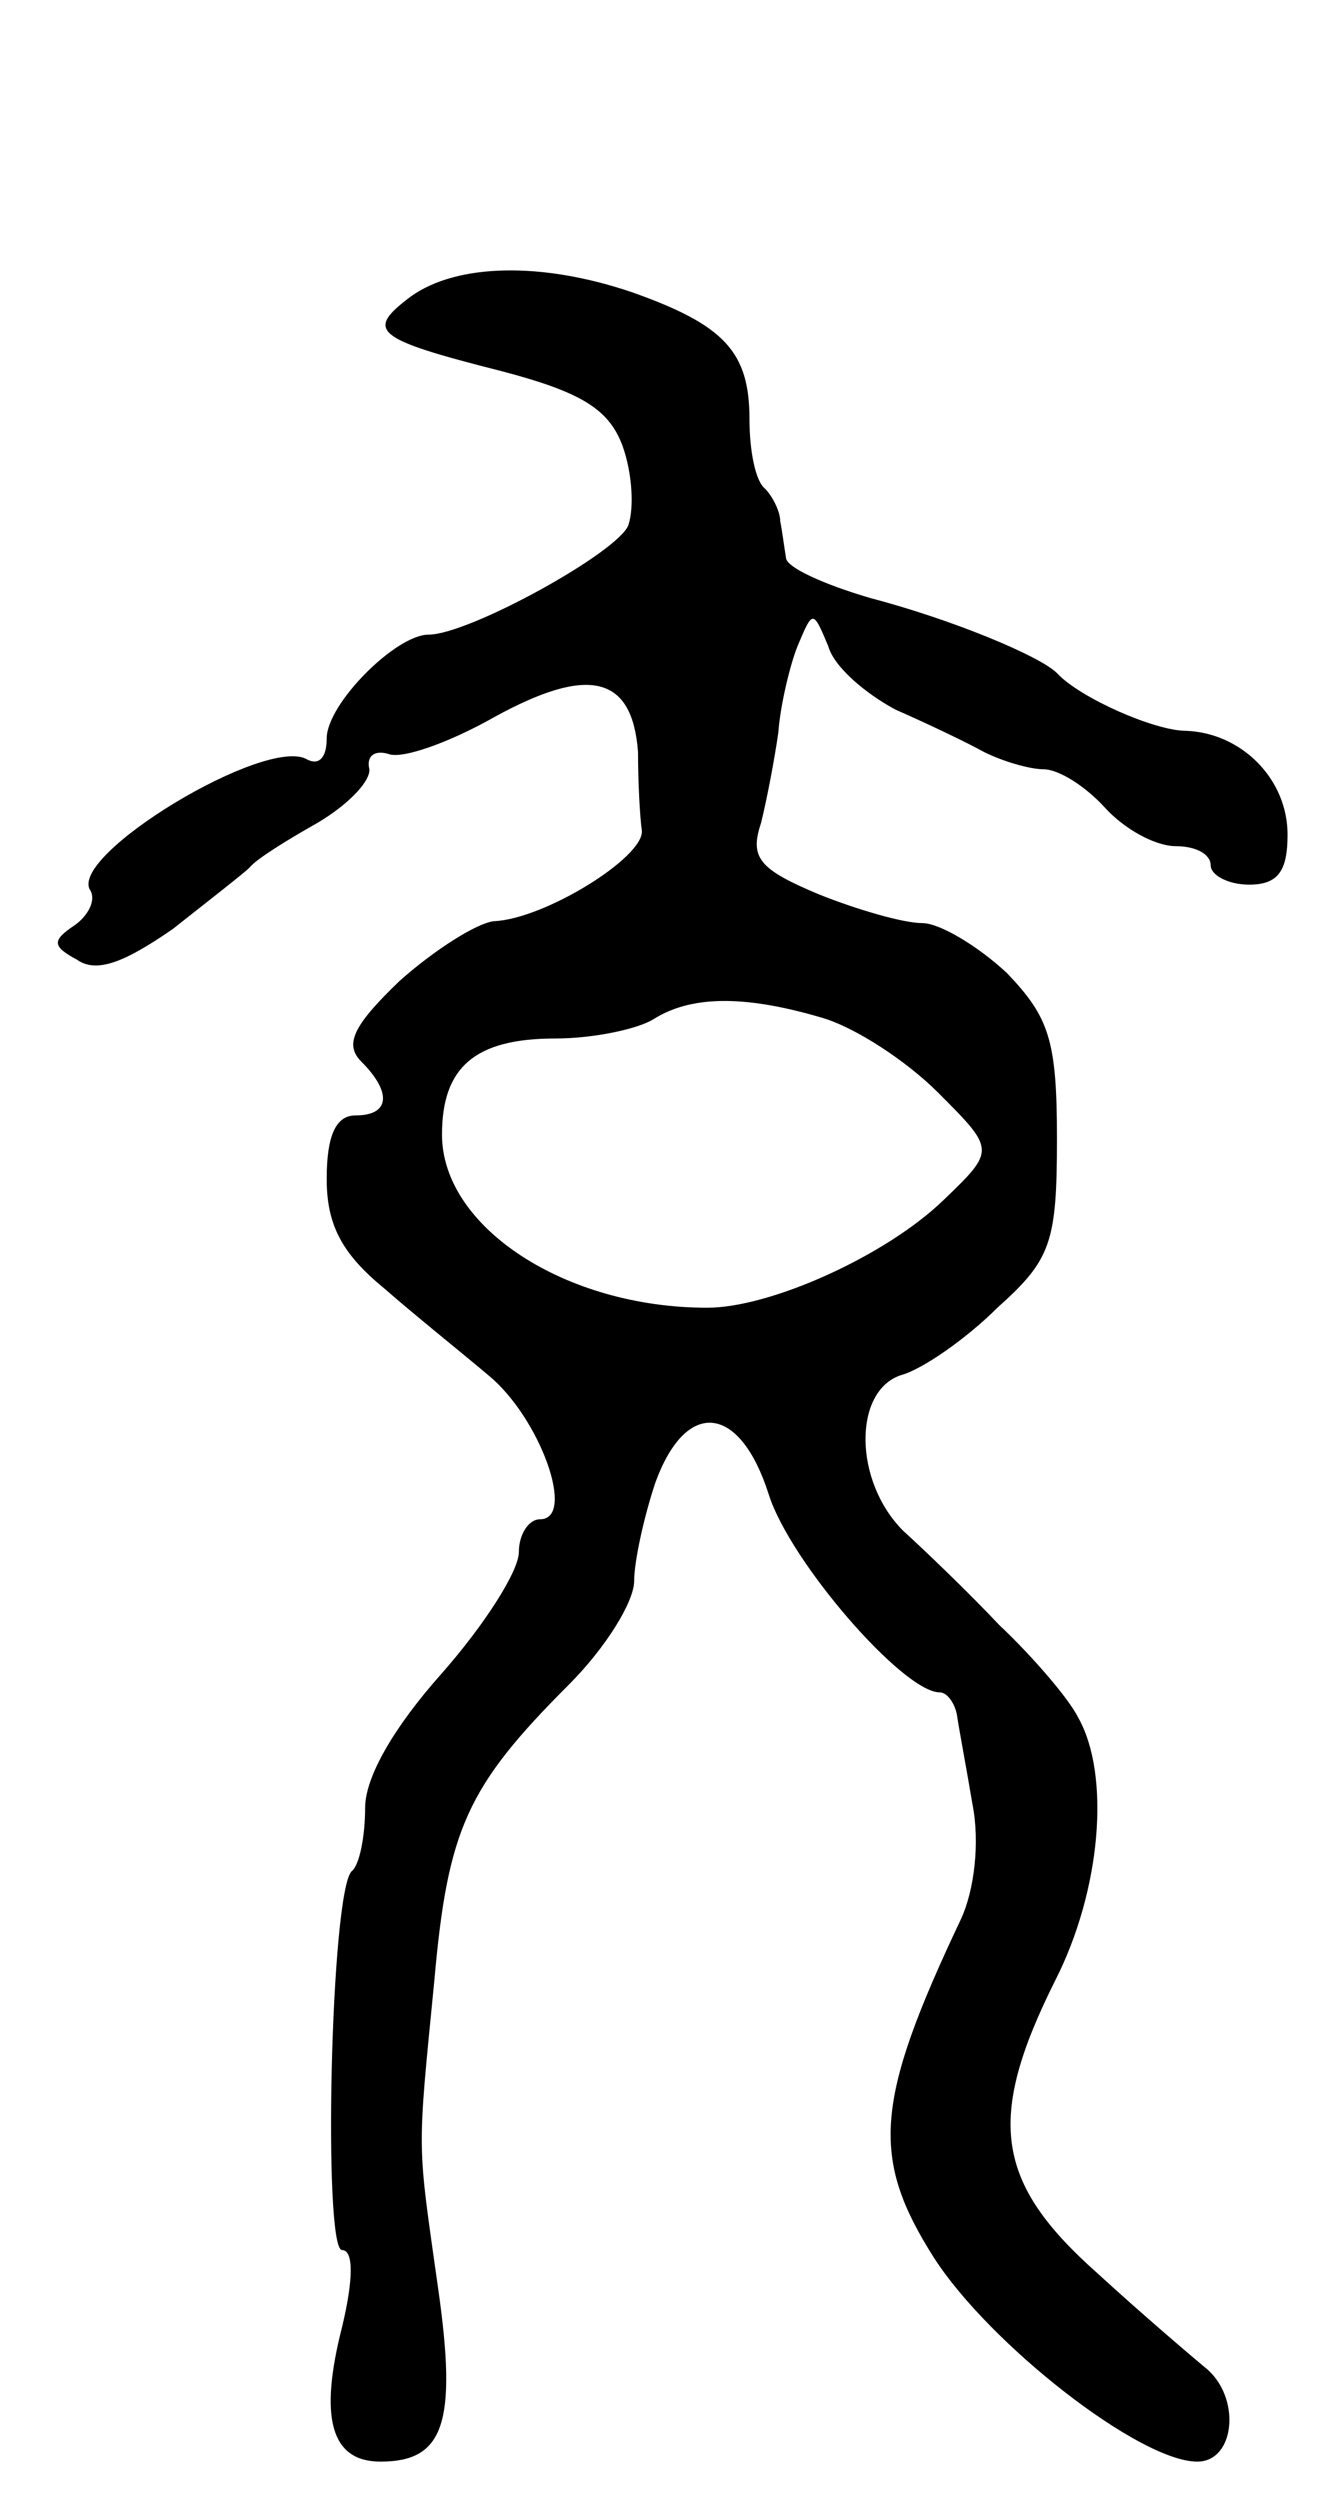 <svg version="1.0" xmlns="http://www.w3.org/2000/svg"
 width="69pt" height="130pt" viewBox="0 0 69 130"
 preserveAspectRatio="xMidYMid meet">
<g transform="translate(0,130) scale(0.1,-0.1)"
fill="#000000" stroke="none">
<path d="M214 1146 c-24 -18 -20 -22 47 -39 42 -11 56 -20 63 -39 5 -14 6 -32
3 -41 -5 -14 -83 -57 -104 -57 -17 0 -53 -36 -53 -54 0 -10 -4 -14 -10 -11
-21 13 -125 -50 -113 -68 3 -5 -1 -13 -8 -18 -12 -8 -12 -11 1 -18 10 -7 24
-2 50 16 19 15 37 29 40 32 3 4 19 14 35 23 17 10 29 23 27 29 -1 6 3 9 10 7
7 -3 32 6 55 19 49 27 72 22 75 -18 0 -16 1 -34 2 -41 1 -14 -51 -46 -77 -47
-9 -1 -31 -15 -49 -31 -24 -23 -29 -33 -20 -42 16 -16 15 -28 -3 -28 -10 0
-15 -10 -15 -33 0 -24 8 -39 30 -57 16 -14 41 -34 54 -45 27 -22 46 -75 27
-75 -6 0 -11 -8 -11 -17 0 -10 -18 -38 -40 -63 -25 -28 -40 -54 -40 -70 0 -15
-3 -30 -7 -33 -11 -11 -15 -197 -5 -197 6 0 6 -15 0 -40 -12 -47 -6 -70 20
-70 33 0 40 20 30 90 -11 78 -11 68 -2 160 7 79 17 101 70 154 19 19 34 43 34
54 0 10 5 33 11 51 16 44 44 41 59 -6 11 -35 70 -103 89 -103 4 0 8 -6 9 -12
1 -7 5 -28 8 -46 4 -20 1 -45 -6 -60 -45 -95 -47 -124 -14 -176 29 -45 107
-106 137 -106 20 0 23 34 4 49 -6 5 -32 27 -56 49 -53 47 -58 80 -22 152 24
47 29 107 12 137 -5 10 -24 32 -41 48 -16 17 -39 39 -50 49 -26 26 -26 73 -1
81 11 3 34 19 50 35 28 25 31 34 31 88 0 51 -4 63 -26 86 -15 14 -35 26 -44
26 -10 0 -34 7 -54 15 -31 13 -36 19 -30 37 3 12 7 33 9 47 1 14 6 35 10 45 8
19 8 19 16 0 3 -11 20 -25 35 -33 16 -7 37 -17 46 -22 10 -5 24 -9 31 -9 8 0
22 -9 32 -20 10 -11 26 -20 37 -20 10 0 18 -4 18 -10 0 -5 9 -10 20 -10 15 0
20 7 20 26 0 29 -24 53 -53 54 -16 0 -55 17 -67 30 -9 9 -55 28 -97 39 -24 7
-44 16 -44 21 -1 6 -2 14 -3 19 0 5 -4 13 -8 17 -5 4 -8 20 -8 36 0 35 -13 49
-61 66 -47 16 -91 15 -115 -2z m213 -375 c18 -5 45 -23 61 -39 30 -30 30 -30
3 -56 -30 -29 -90 -56 -123 -56 -74 0 -138 42 -138 90 0 35 17 50 59 50 20 0
43 5 51 10 19 12 46 13 87 1z"/>
</g>
</svg>
